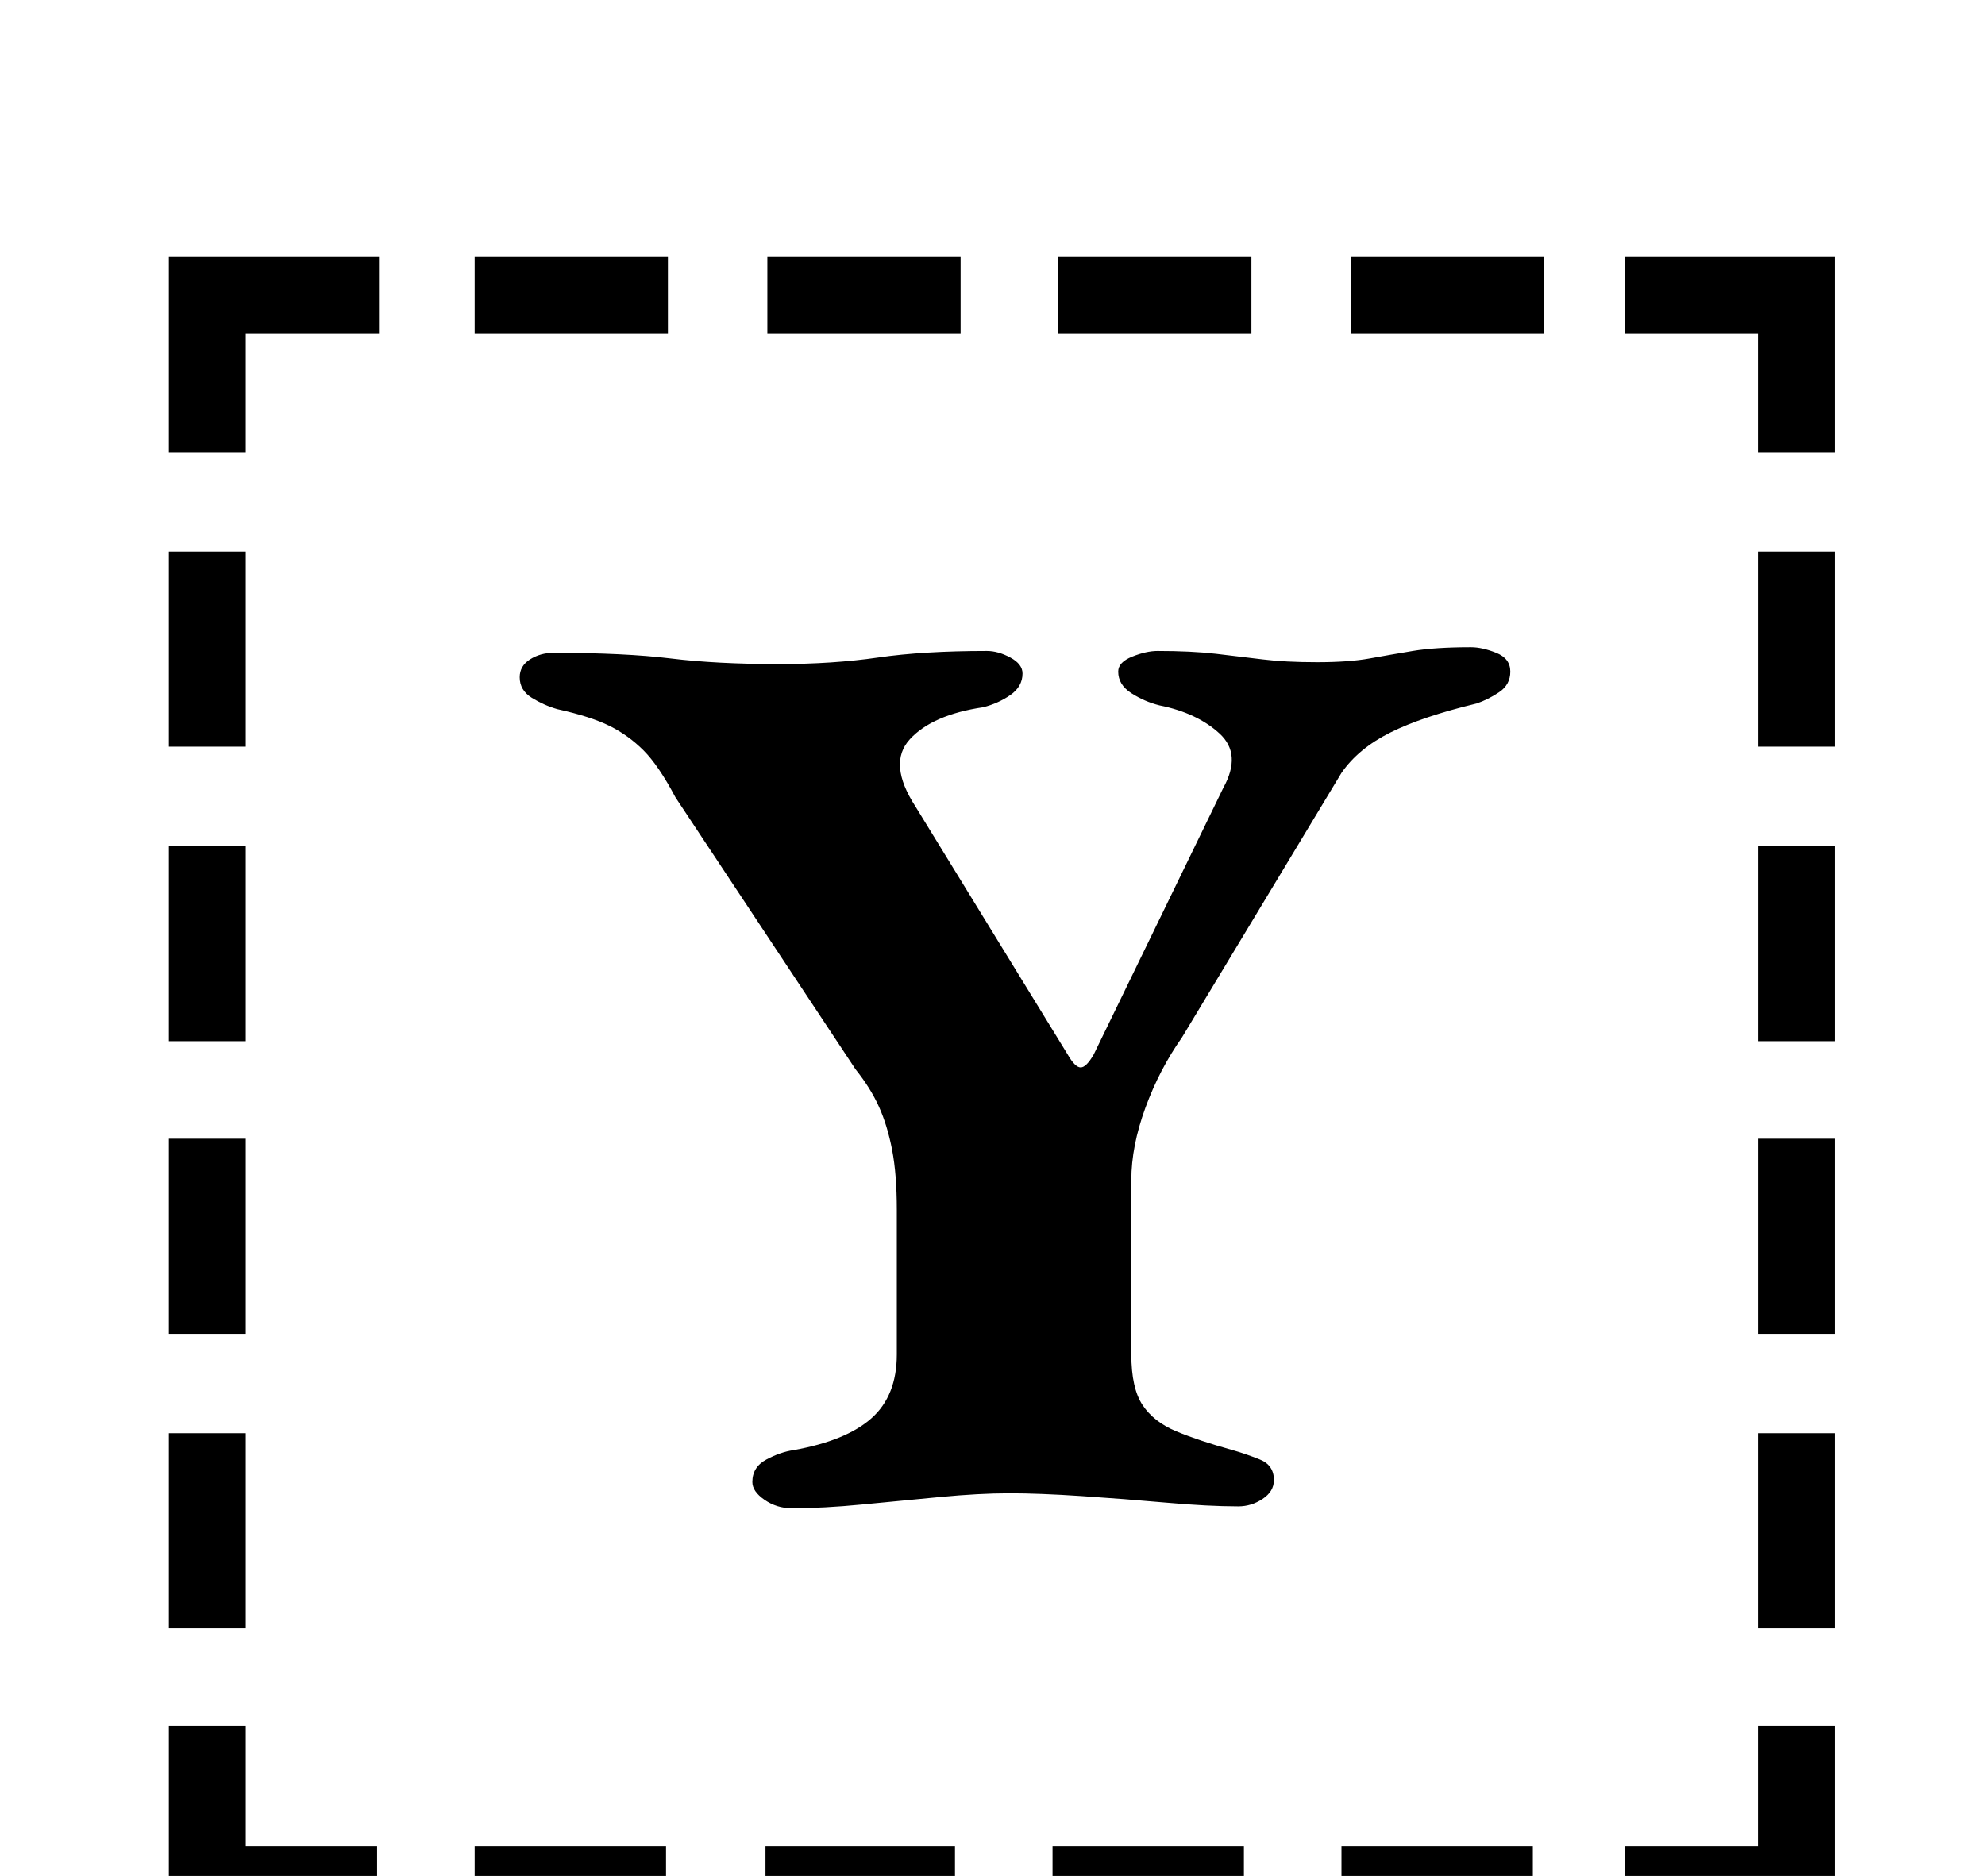 <?xml version="1.0" standalone="no"?>
<!DOCTYPE svg PUBLIC "-//W3C//DTD SVG 1.1//EN" "http://www.w3.org/Graphics/SVG/1.1/DTD/svg11.dtd" >
<svg xmlns="http://www.w3.org/2000/svg" xmlns:xlink="http://www.w3.org/1999/xlink" version="1.1" viewBox="-10 0 1058 1000">
  <g transform="matrix(1 0 0 -1 0 800)">
   <path fill="currentColor"
d="M80 506h41v-104h-41v104zM80 349h41v-104h-41v104zM80 193h41v-104h-41v104zM80 36h41v-104h-41v104zM856 -184h71v64h41v-105h-112v41zM243 622v41h103v-41h-103zM399 622v41h103v-41h-103zM554 622v41h103v-41h-103zM710 622v41h103v-41h-103zM968 -68h-41v104h41v-104
zM968 89h-41v104h41v-104zM968 245h-41v104h41v-104zM968 402h-41v104h41v-104zM807 -184v-41h-102v41h102zM653 -184v-41h-102v41h102zM499 -184v-41h-101v41h101zM345 -184v-41h-102v41h102zM191 -225h-111v105h41v-64h70v-41zM927 559v63h-71v41h112v-104h-41zM80 559
v104h112v-41h-71v-63h-41zM412 -4q-8 0 -14.5 4.5t-6.5 9.5q0 8 7.5 12t14.5 5q28 5 41.5 17t13.5 34v77q0 19 -2.5 32t-7 23t-12.5 20l-96 145q-9 17 -17 25t-18 13t-28 9q-7 2 -13.5 6t-6.5 11q0 6 5.5 9.5t12.5 3.5q38 0 62.5 -3t57.5 -3q29 0 53 3.5t58 3.5
q6 0 12.5 -3.5t6.5 -8.5q0 -7 -6.5 -11.5t-14.5 -6.5q-27 -4 -39 -17t3 -36l81 -132q4 -7 7 -7t7 7l69 142q10 18 -2 29t-32 15q-8 2 -15 6.5t-7 11.5q0 5 7.5 8t13.5 3q18 0 31 -1.5t25 -3t29 -1.5t28 2t23 4t31 2q6 0 13.5 -3t7.5 -10t-6 -11t-12 -6q-29 -7 -46 -15.5
t-26 -21.5l-85 -141q-12 -17 -19.5 -37.5t-7.5 -38.5v-93q0 -18 6 -27t18 -14t30 -10q7 -2 14.5 -5t7.5 -11q0 -6 -6 -10t-13 -4q-16 0 -38.5 2t-45 3.5t-38.5 1.5t-37 -2t-41.5 -4t-37.5 -2z" />
  </g>

</svg>
